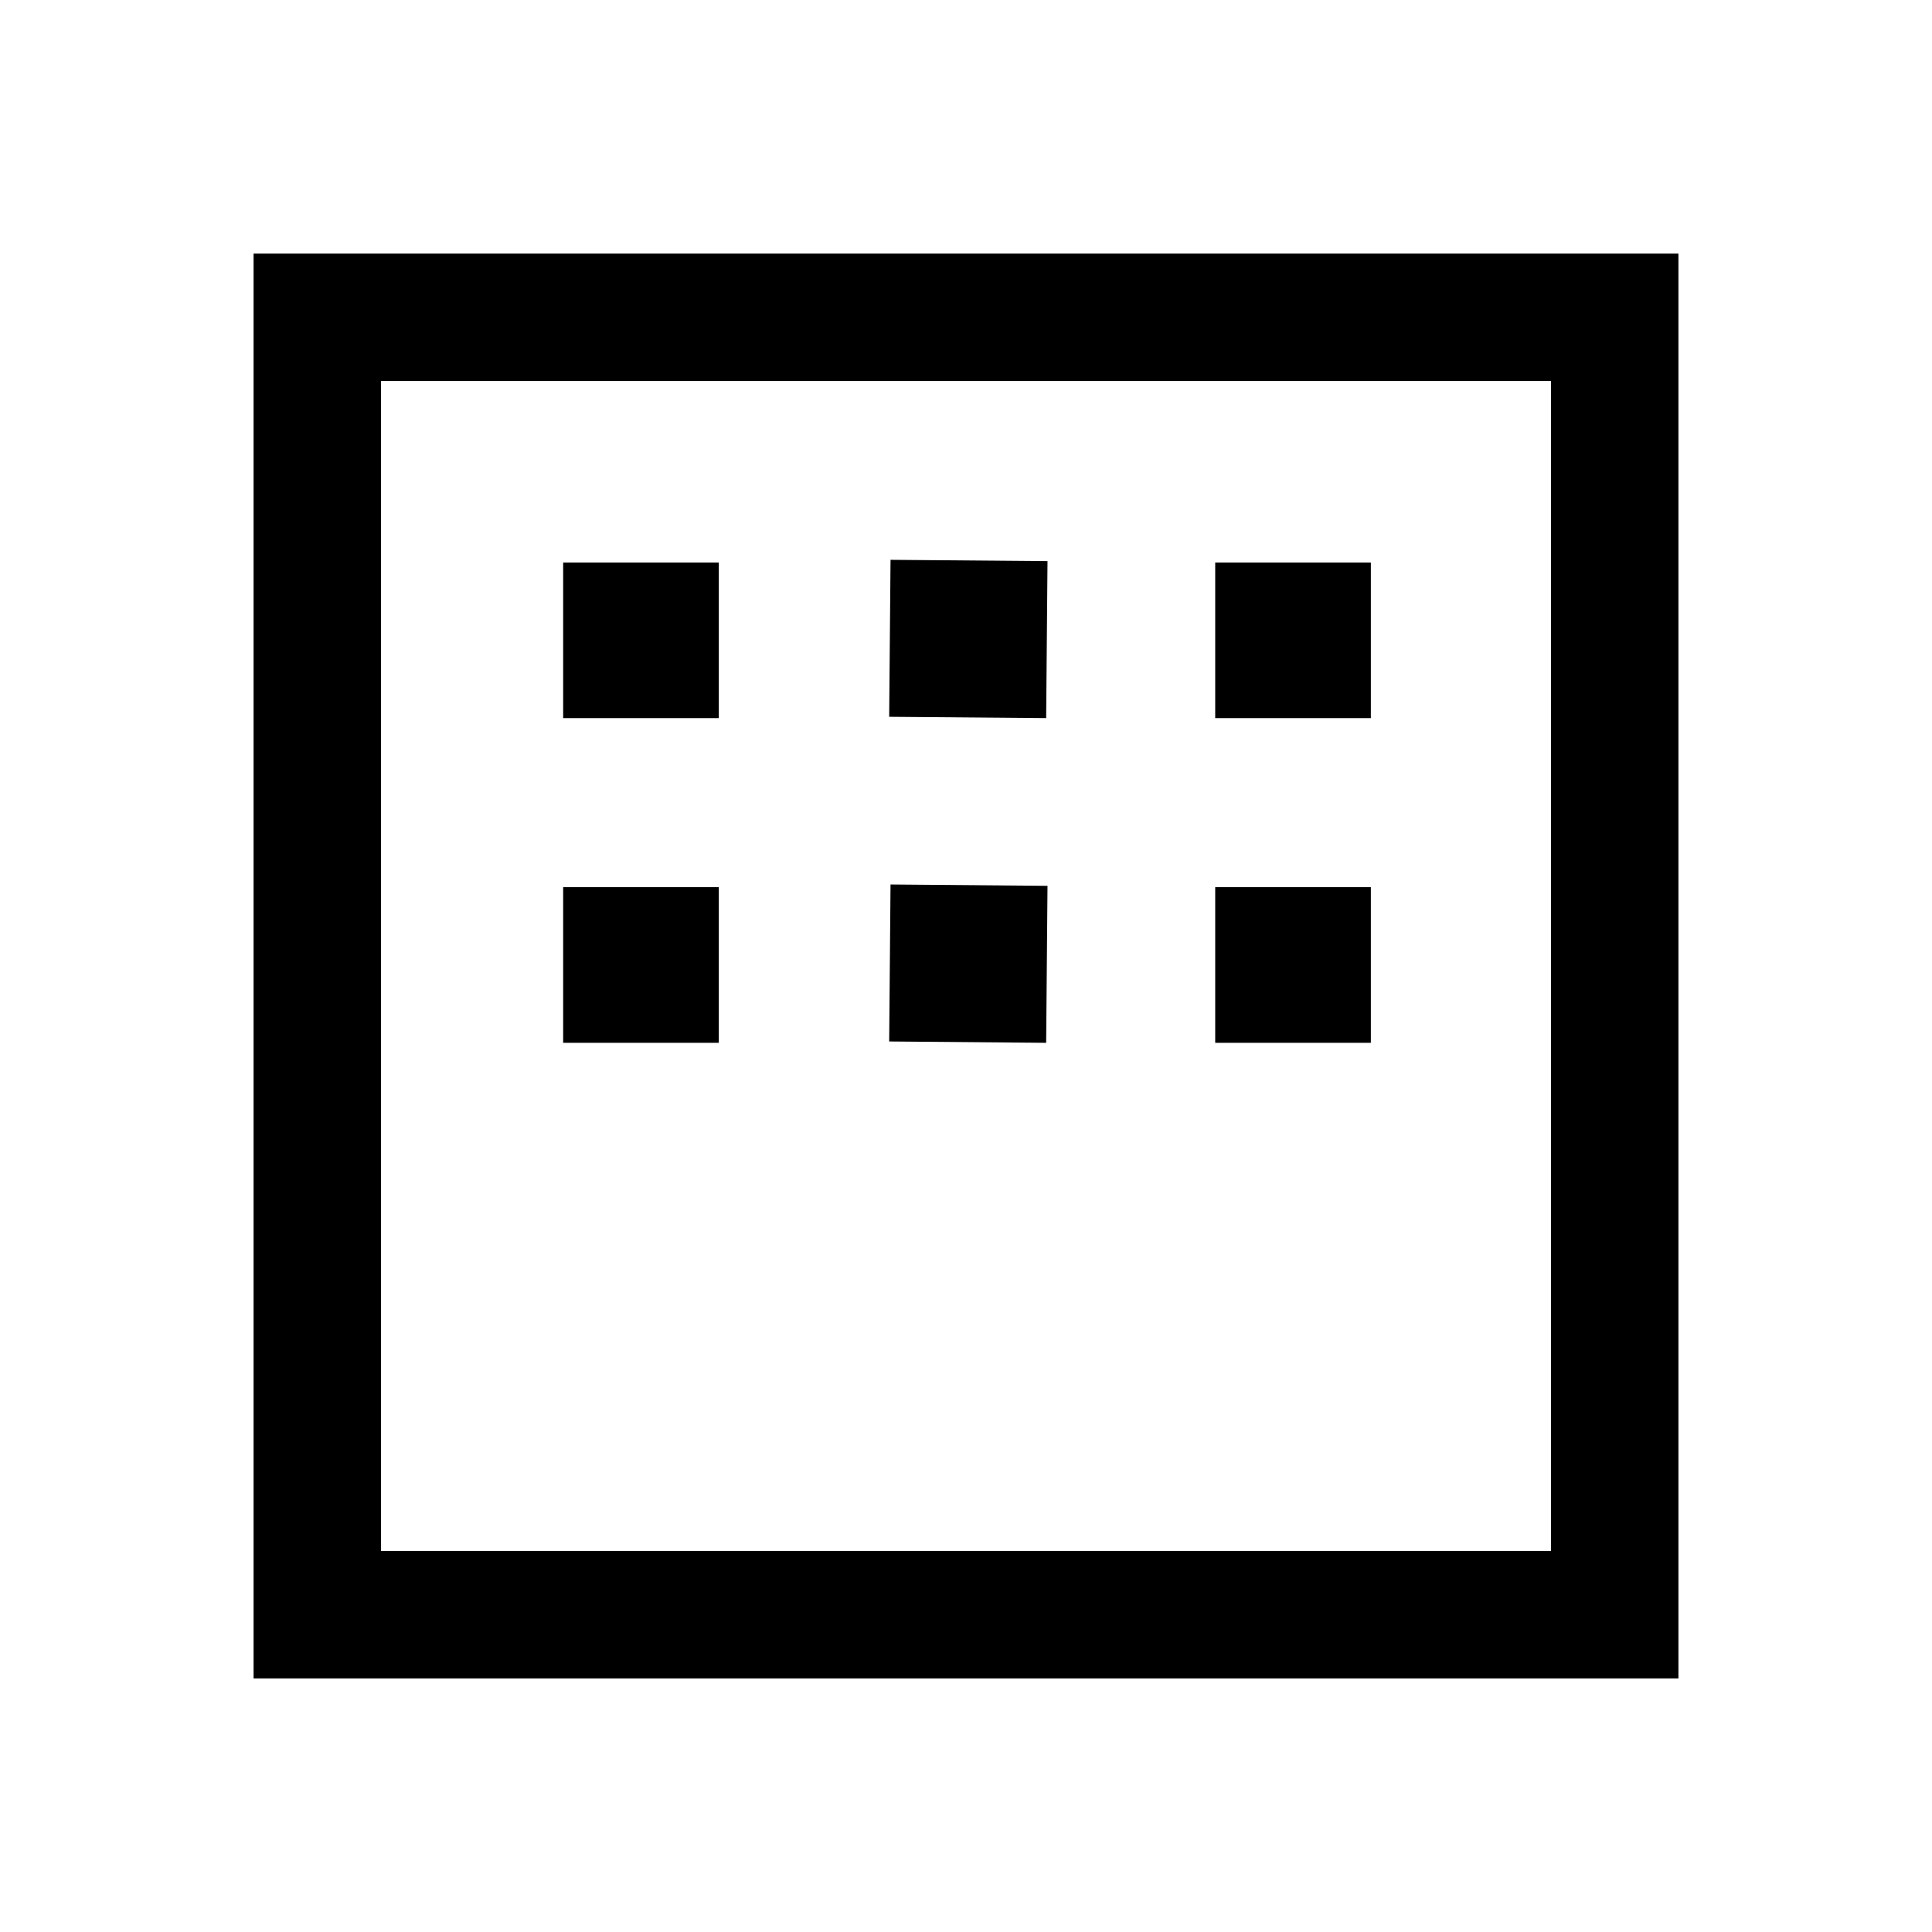 <svg xmlns="http://www.w3.org/2000/svg" height="40" viewBox="0 -960 960 960" width="40"><path d="M126-126v-708h708v708H126Zm63.33-63.33h581.34v-581.34H189.33v581.34Zm0 0v-581.34 581.34Zm90.5-413.84v-77.33h77.34v77.33h-77.34Zm162-.66.67-78 78 .66-.67 78-78-.66Zm162 .66v-77.33h77.34v77.33h-77.34Zm-324 161.34v-77.34h77.34v77.34h-77.34Zm162-.67.67-78 78 .67-.67 78-78-.67Zm162 .67v-77.34h77.34v77.34h-77.34Z"/></svg>